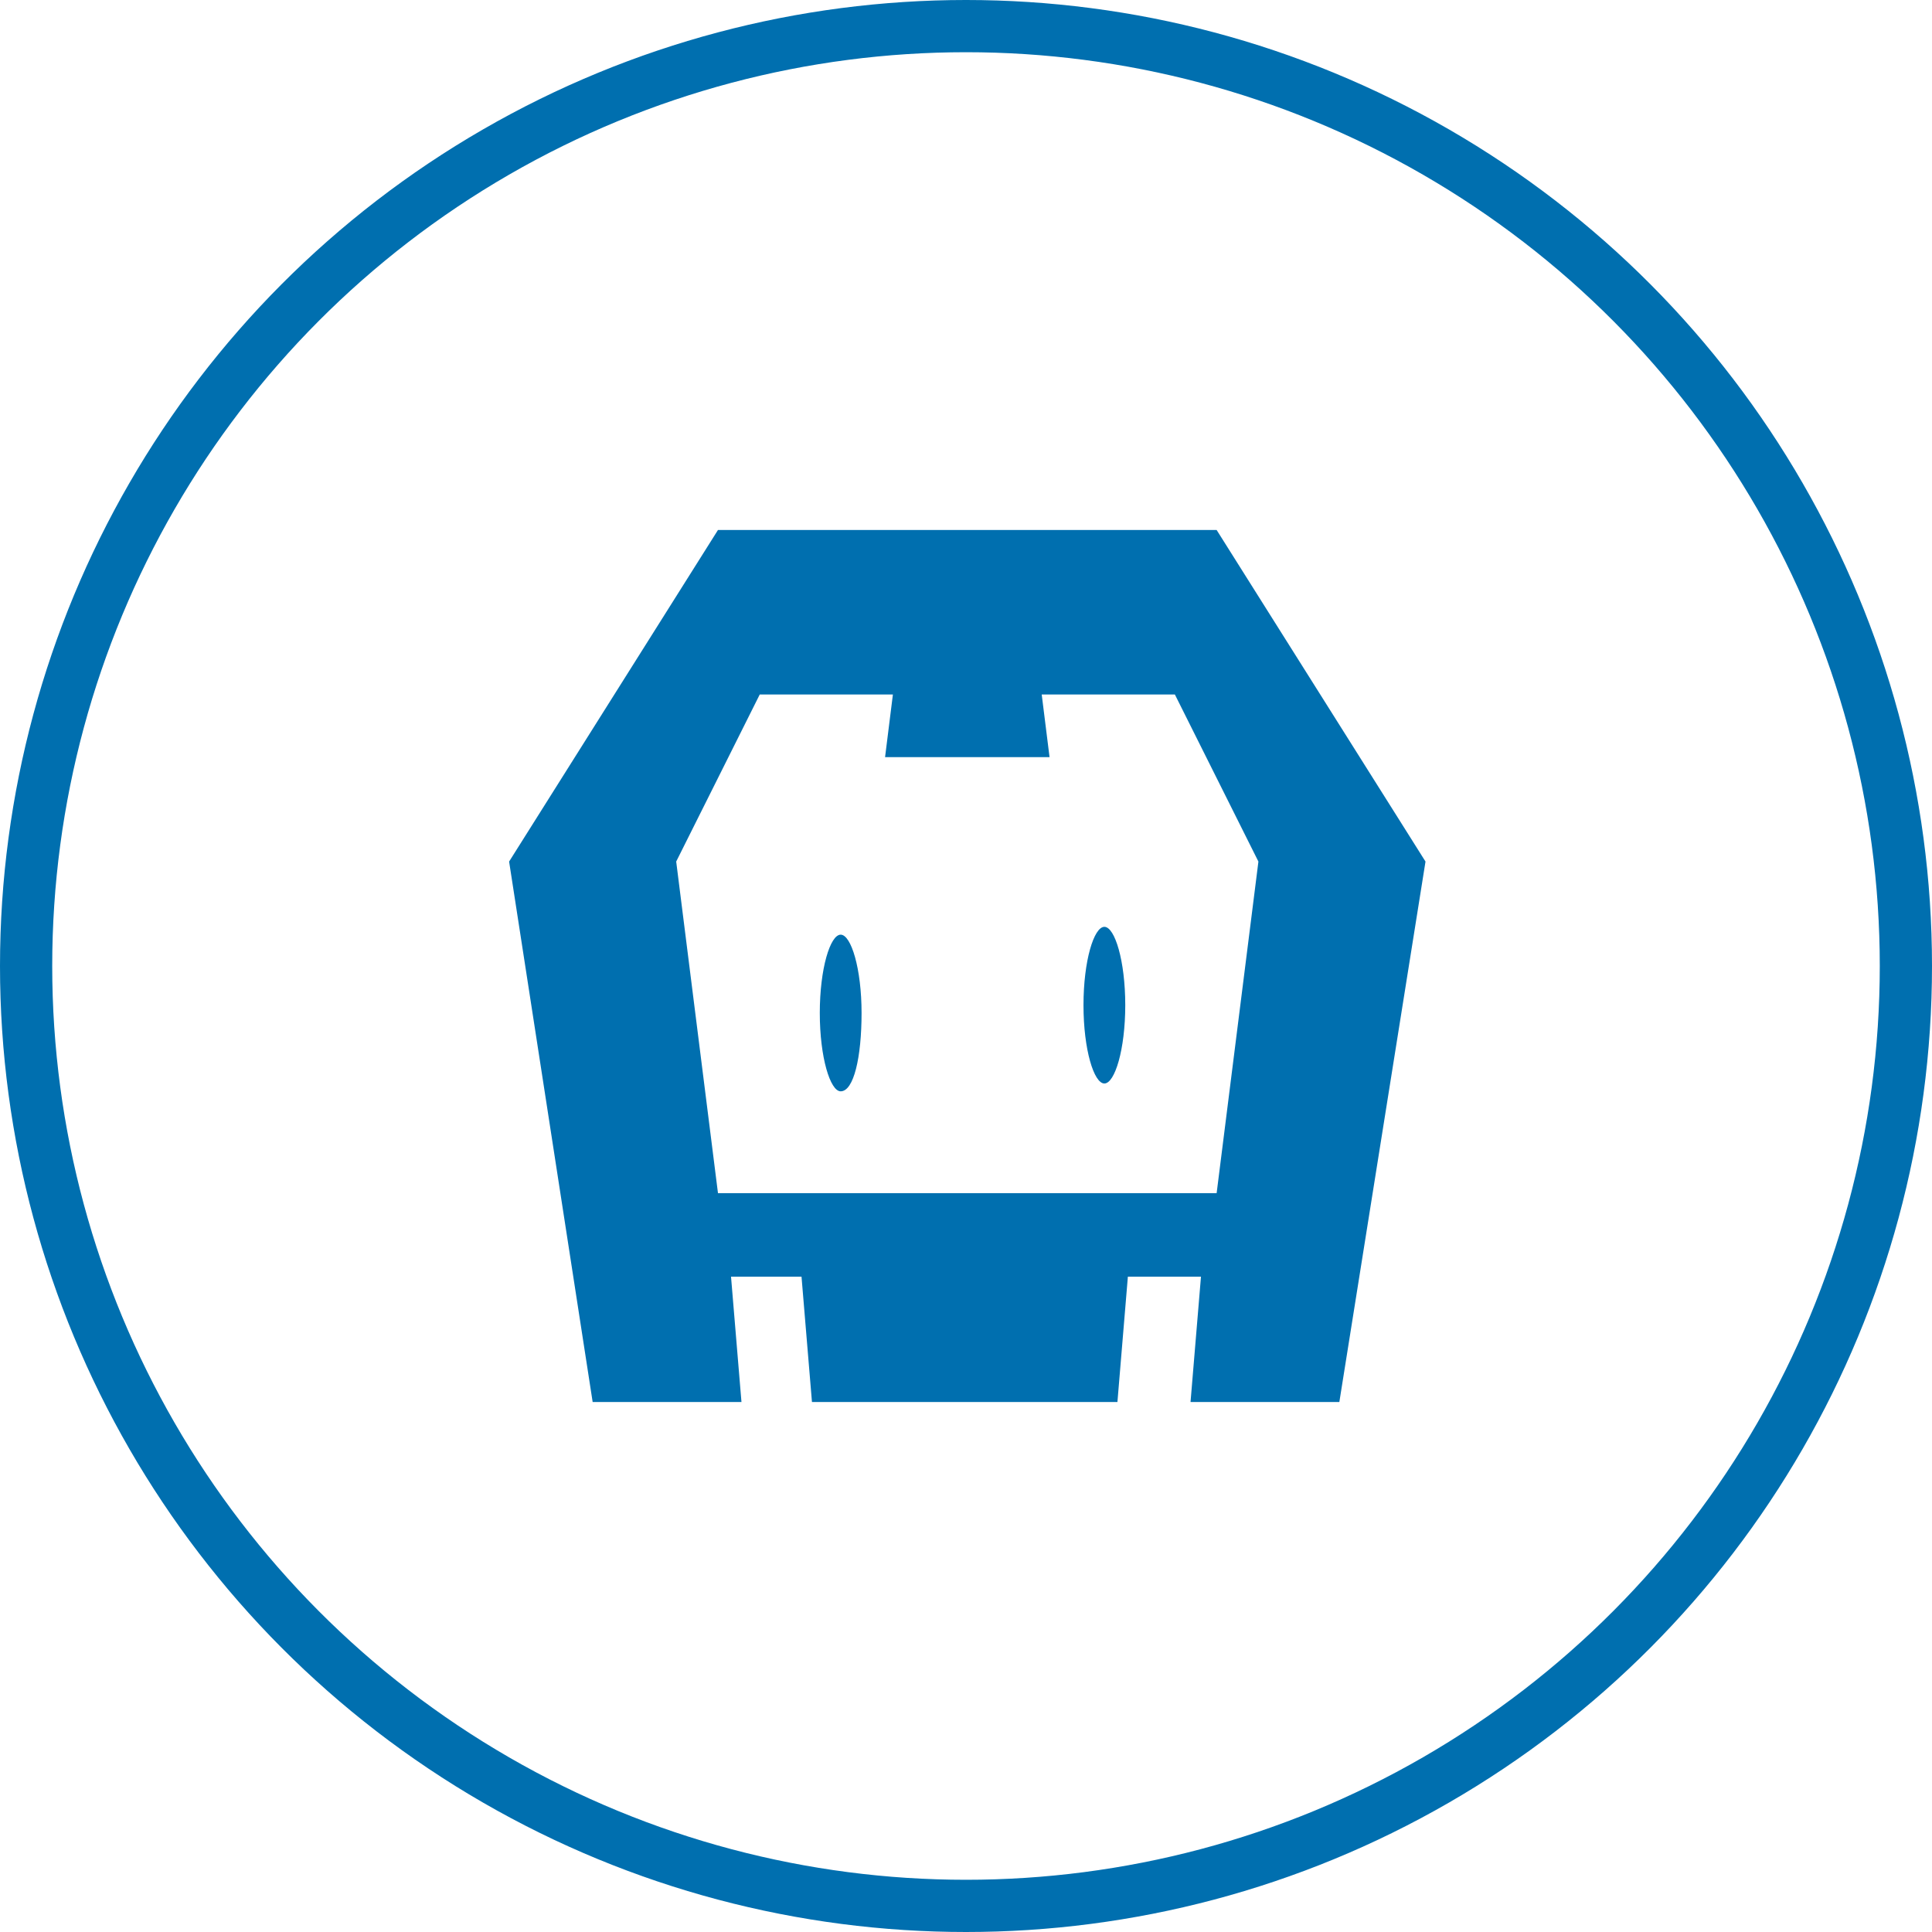 <?xml version="1.0" encoding="utf-8"?>
<!-- Generator: Adobe Illustrator 21.0.2, SVG Export Plug-In . SVG Version: 6.00 Build 0)  -->
<svg version="1.1" id="Layer_1" xmlns="http://www.w3.org/2000/svg" xmlns:xlink="http://www.w3.org/1999/xlink" x="0px" y="0px"
	 viewBox="0 0 74 74" style="enable-background:new 0 0 74 74;" xml:space="preserve">
<style type="text/css">
	.st0{fill:none;stroke:#006FAF;stroke-width:2;stroke-miterlimit:10;}
	.st1{fill:#006FAF;}
</style>
<title>cordova</title>
<circle class="st0" cx="37" cy="37" r="36"/>
<path class="st1" d="M51.3,53.7h-5.7l0.4-4.8h-2.8l-0.4,4.8H31.1l-0.4-4.8H28l0.4,4.8h-5.7L19.5,33l8-12.7h19.1l8,12.7L51.3,53.7z
	 M45,26.6h-5.1l0.3,2.4h-6.3l0.3-2.4h-5.1L25.9,33l1.6,12.7h19.1L48.2,33L45,26.6z M42.3,41.5c-0.4,0-0.8-1.3-0.8-3s0.4-3,0.8-3
	s0.8,1.3,0.8,3S42.7,41.5,42.3,41.5L42.3,41.5z M32.2,41.8c-0.4,0-0.8-1.3-0.8-3s0.4-3,0.8-3c0.4,0,0.8,1.3,0.8,3
	S32.7,41.8,32.2,41.8L32.2,41.8z"/>
</svg>
